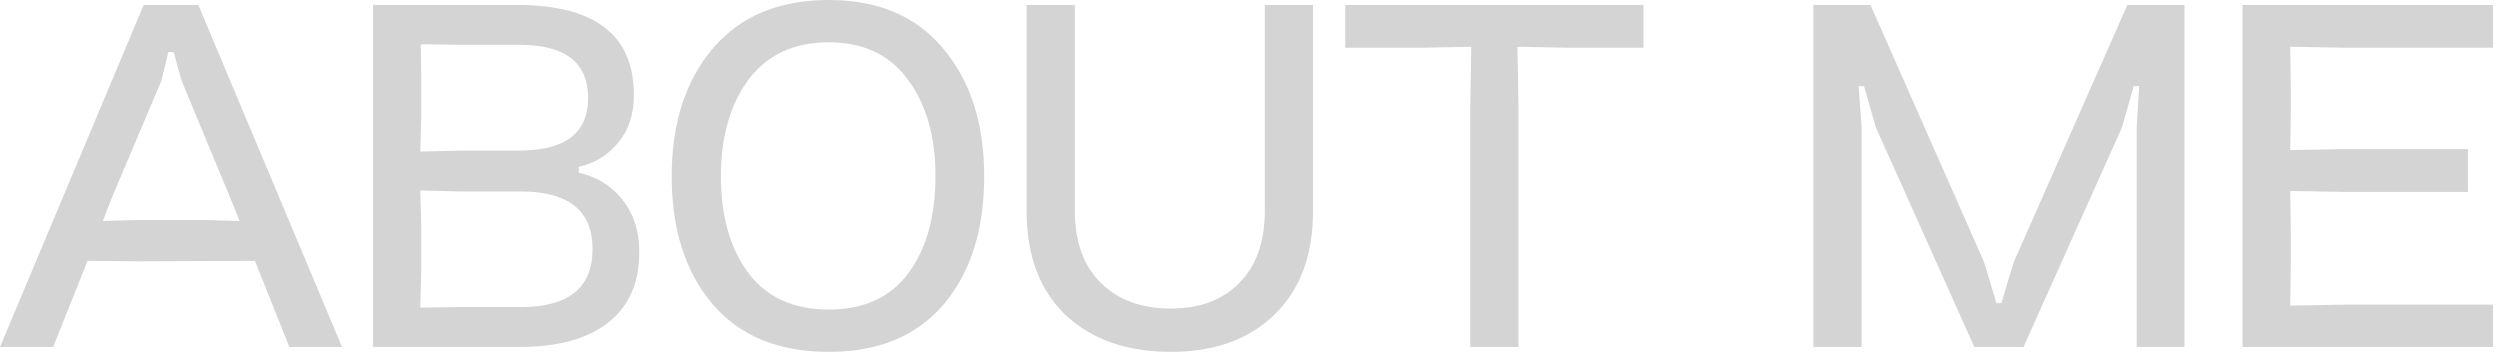 <svg width="127" height="18" viewBox="0 0 127 18" fill="none" xmlns="http://www.w3.org/2000/svg">
<path d="M0 17.625L7.3 0.25H10.075L17.375 17.625H14.7L12.95 13.25L7.075 13.275L4.45 13.25L2.7 17.625H0ZM5.225 11.225L7.075 11.175H10.325L12.175 11.225L11.675 10L9.225 4.1L8.825 2.65H8.55L8.2 4.1L5.7 10L5.225 11.225Z" fill="#D4D4D4"/>
<path d="M18.951 17.625V0.25H26.251C30.217 0.25 32.201 1.775 32.201 4.825C32.201 5.808 31.934 6.617 31.401 7.25C30.884 7.883 30.217 8.292 29.401 8.475V8.775C30.317 8.975 31.059 9.433 31.626 10.15C32.192 10.867 32.476 11.75 32.476 12.8C32.476 14.383 31.942 15.583 30.876 16.4C29.826 17.217 28.334 17.625 26.401 17.625H18.951ZM21.351 7.7L23.376 7.65H26.376C28.709 7.65 29.876 6.758 29.876 4.975C29.876 3.175 28.709 2.275 26.376 2.275H23.376L21.376 2.25L21.401 3.95V5.875L21.351 7.7ZM21.351 15.625L23.351 15.6H26.451C28.884 15.6 30.101 14.617 30.101 12.65C30.101 10.7 28.884 9.725 26.451 9.725H23.351L21.351 9.675L21.401 11.525V13.75L21.351 15.625Z" fill="#D4D4D4"/>
<path d="M42.097 17.875C39.547 17.875 37.581 17.067 36.197 15.45C34.814 13.817 34.122 11.65 34.122 8.95C34.122 6.283 34.814 4.125 36.197 2.475C37.597 0.825 39.564 0 42.097 0C44.614 0 46.556 0.825 47.922 2.475C49.306 4.125 49.997 6.283 49.997 8.95C49.997 11.667 49.314 13.833 47.947 15.45C46.581 17.067 44.631 17.875 42.097 17.875ZM38.022 13.875C38.956 15.108 40.314 15.725 42.097 15.725C43.881 15.725 45.231 15.108 46.147 13.875C47.064 12.642 47.522 11 47.522 8.95C47.522 6.933 47.056 5.3 46.122 4.05C45.206 2.783 43.864 2.15 42.097 2.15C40.331 2.15 38.972 2.783 38.022 4.05C37.089 5.317 36.622 6.95 36.622 8.95C36.622 10.983 37.089 12.625 38.022 13.875Z" fill="#D4D4D4"/>
<path d="M59.477 17.875C57.243 17.875 55.46 17.25 54.127 16C52.81 14.733 52.152 12.975 52.152 10.725V0.25H54.602V10.7C54.602 12.283 55.043 13.508 55.927 14.375C56.81 15.242 57.993 15.675 59.477 15.675C60.943 15.675 62.102 15.242 62.952 14.375C63.818 13.508 64.252 12.283 64.252 10.7V0.25H66.702V10.725C66.702 12.975 66.043 14.733 64.727 16C63.427 17.25 61.677 17.875 59.477 17.875Z" fill="#D4D4D4"/>
<path d="M74.689 17.625V5.475L74.739 2.375L72.213 2.425H68.338V0.25H83.489V2.425H79.614L77.088 2.375L77.138 5.475V17.625H74.689Z" fill="#D4D4D4"/>
<path d="M92.12 17.625V0.25H95.02L100.795 13.325L101.42 15.4H101.67L102.295 13.325L108.07 0.25H110.97V17.625H108.545V6.475L108.67 4.375H108.395L107.795 6.475L102.795 17.625H100.295L95.295 6.475L94.695 4.375H94.42L94.57 6.475V17.625H92.12Z" fill="#D4D4D4"/>
<path d="M113.921 17.625V0.25H126.646V2.425H119.096L116.346 2.375L116.371 4.45V5.7L116.346 7.625L119.096 7.575H125.371V9.75H119.096L116.346 9.7L116.371 11.625V13.425L116.346 15.525L119.096 15.475H126.646V17.625H113.921Z" fill="#D4D4D4"/>
</svg>

